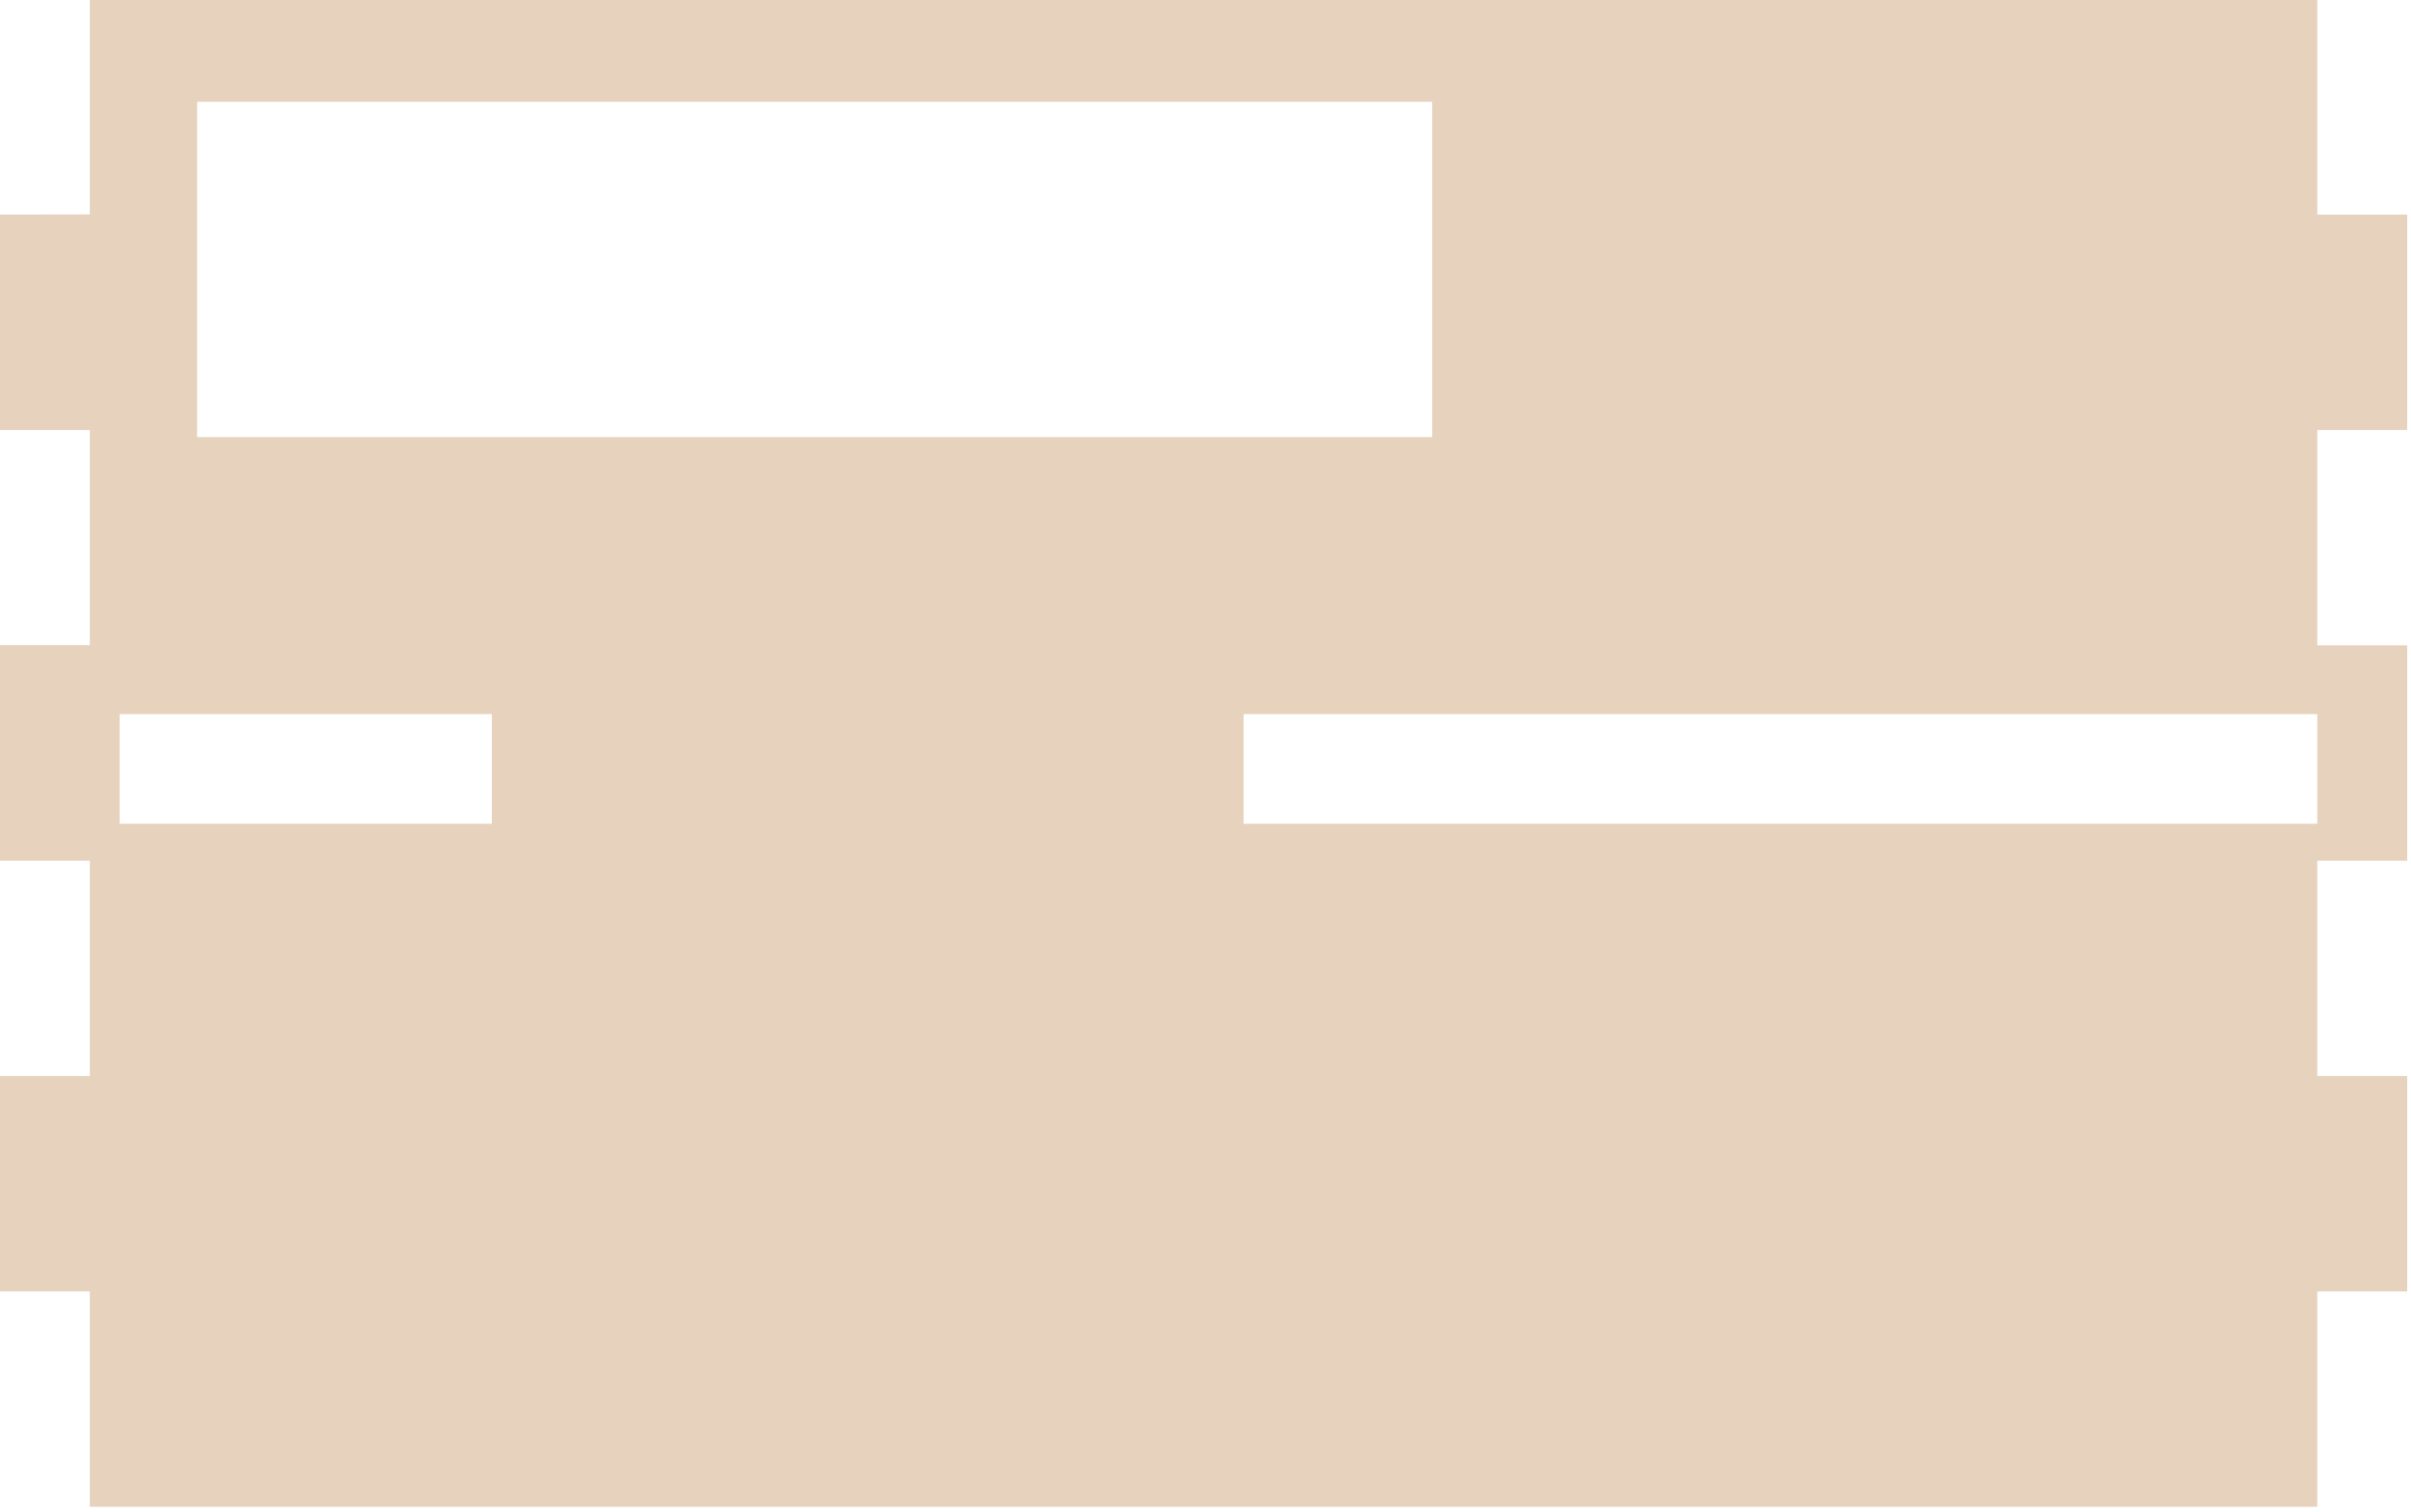 <?xml version="1.0" encoding="UTF-8" standalone="no"?>
<!DOCTYPE svg PUBLIC "-//W3C//DTD SVG 1.1//EN" "http://www.w3.org/Graphics/SVG/1.1/DTD/svg11.dtd">
<svg width="100%" height="100%" viewBox="0 0 228 143" version="1.1" xmlns="http://www.w3.org/2000/svg" xmlns:xlink="http://www.w3.org/1999/xlink" xml:space="preserve" xmlns:serif="http://www.serif.com/" style="fill-rule:evenodd;clip-rule:evenodd;stroke-linejoin:round;stroke-miterlimit:2;">
    <g transform="matrix(1,0,0,1,-70.809,-133.664)">
        <g id="BL02-v1.1" serif:id="BL02 v1.1" transform="matrix(2.835,0,0,2.835,171.604,680.745)">
            <path d="M41.743,-142.707L41.743,-149.891L44.743,-149.891L44.743,-157.076L41.743,-157.076L41.743,-164.26L44.743,-164.26L44.743,-171.445L41.743,-171.445L41.743,-178.629L44.743,-178.629L44.743,-185.814L41.743,-185.814L41.743,-192.998L-32.558,-192.998L-32.558,-185.819L-35.558,-185.814L-35.558,-178.629L-32.558,-178.629L-32.558,-171.449L-35.558,-171.449L-35.558,-164.26L-32.558,-164.26L-32.558,-157.076L-35.558,-157.076L-35.558,-149.891L-32.558,-149.891L-32.558,-142.707L41.743,-142.707ZM-28.979,-189.578L12.221,-189.578L12.221,-178.392L-28.979,-178.392L-28.979,-189.578ZM5.929,-169.151L41.743,-169.151L41.743,-165.492L5.929,-165.492L5.929,-169.151ZM-31.564,-165.492L-31.564,-169.151L-19.148,-169.151L-19.148,-165.492L-31.564,-165.492Z" style="fill:rgb(230,210,189);fill-rule:nonzero;"/>
        </g>
    </g>
</svg>
